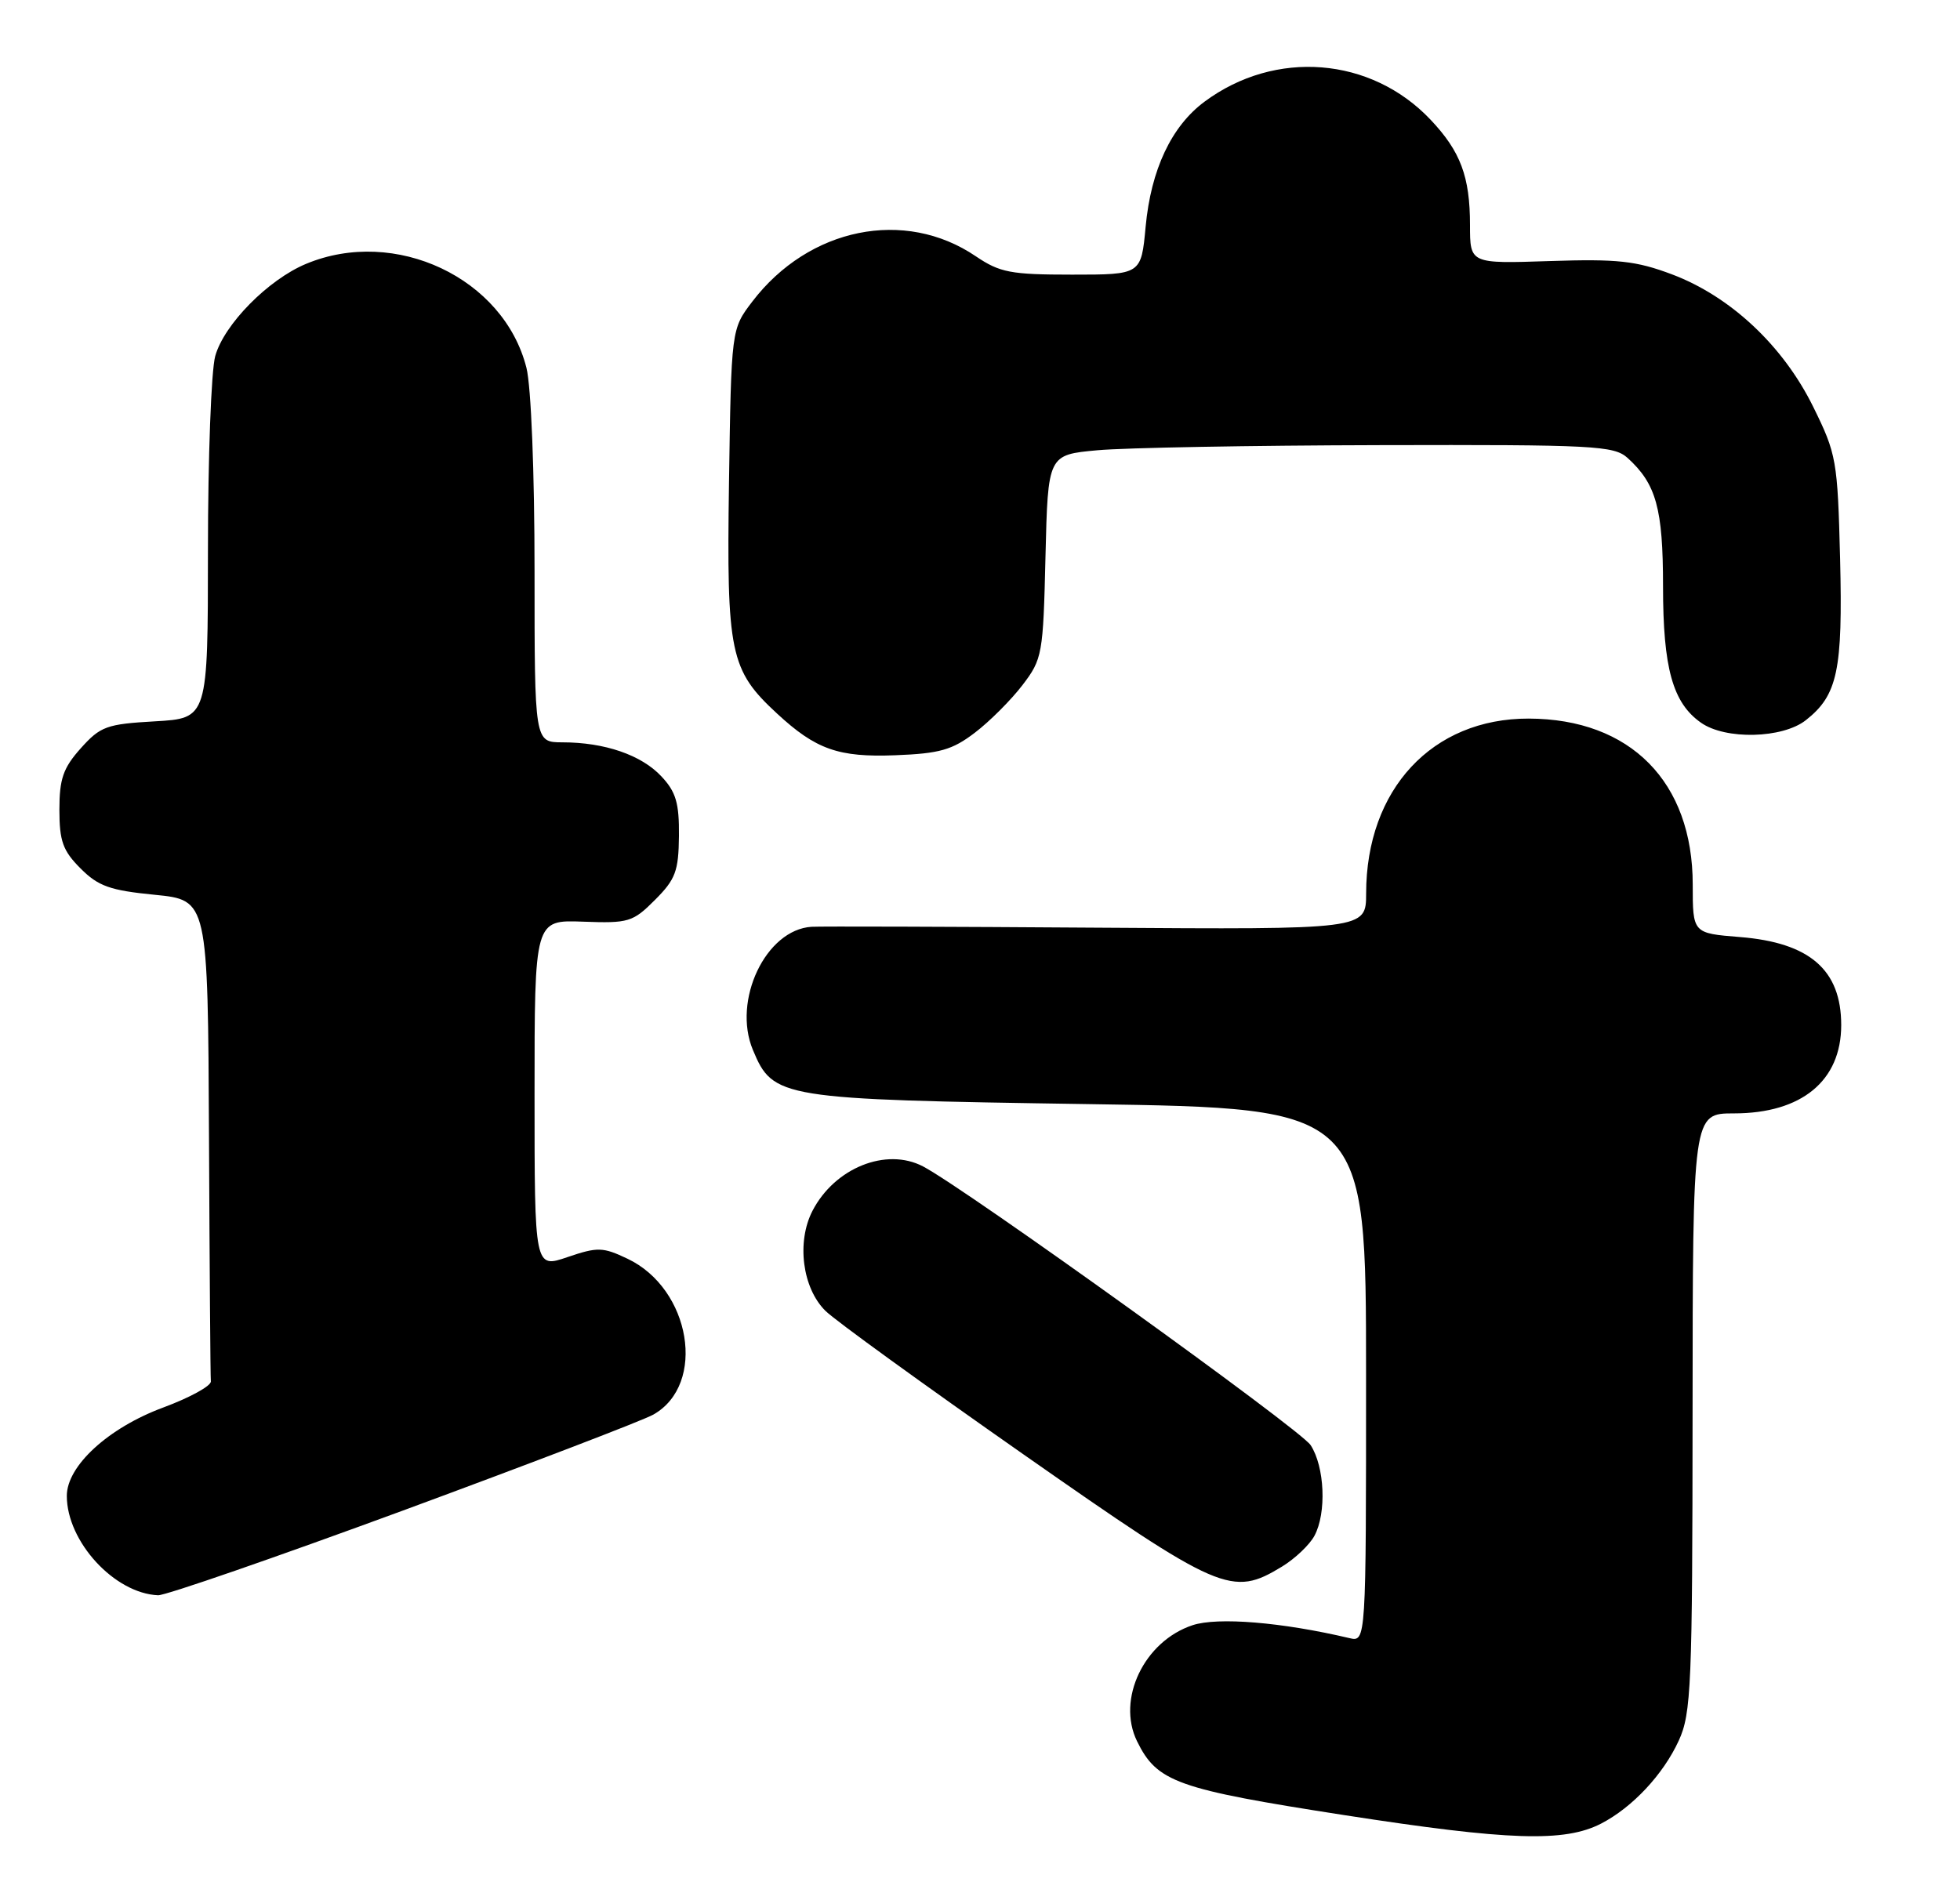 <?xml version="1.0" encoding="UTF-8" standalone="no"?>
<!DOCTYPE svg PUBLIC "-//W3C//DTD SVG 1.1//EN" "http://www.w3.org/Graphics/SVG/1.1/DTD/svg11.dtd" >
<svg xmlns="http://www.w3.org/2000/svg" xmlns:xlink="http://www.w3.org/1999/xlink" version="1.1" viewBox="0 0 264 256">
 <g >
 <path fill="currentColor"
d=" M 215.66 245.68 C 219.88 243.50 224.03 239.06 226.12 234.50 C 227.80 230.83 227.96 227.15 227.98 190.25 C 228.00 150.00 228.00 150.00 233.55 150.00 C 242.67 150.00 248.00 145.61 248.00 138.10 C 248.00 130.67 243.76 126.99 234.34 126.24 C 228.00 125.73 228.00 125.73 228.00 119.18 C 228.00 105.34 219.61 96.85 205.91 96.81 C 192.91 96.78 184.02 106.34 184.01 120.37 C 184.00 125.23 184.00 125.23 147.75 124.98 C 127.81 124.84 110.51 124.79 109.31 124.86 C 103.15 125.25 98.62 134.77 101.41 141.45 C 104.14 147.98 104.98 148.12 146.63 148.75 C 184.00 149.31 184.00 149.31 184.00 185.26 C 184.00 221.22 184.00 221.22 181.75 220.69 C 172.64 218.54 164.02 217.84 160.64 218.95 C 154.11 221.11 150.38 228.91 153.15 234.58 C 155.86 240.10 158.48 241.03 181.14 244.55 C 203.26 247.98 210.73 248.22 215.66 245.68 Z  M 54.29 203.50 C 71.45 197.17 86.62 191.36 88.00 190.58 C 95.20 186.51 93.06 173.63 84.52 169.58 C 81.20 168.00 80.50 167.98 76.44 169.36 C 72.00 170.88 72.00 170.88 72.00 147.40 C 72.00 123.93 72.00 123.93 78.52 124.17 C 84.66 124.40 85.24 124.23 88.22 121.24 C 90.99 118.47 91.40 117.37 91.45 112.62 C 91.49 108.18 91.05 106.68 89.07 104.58 C 86.38 101.71 81.44 100.01 75.75 100.01 C 72.00 100.00 72.00 100.00 72.00 76.94 C 72.00 63.64 71.54 52.06 70.91 49.56 C 67.86 37.45 53.23 30.54 41.22 35.55 C 36.11 37.68 30.18 43.71 28.99 47.97 C 28.45 49.91 28.01 61.69 28.01 74.14 C 28.00 96.77 28.00 96.77 20.88 97.18 C 14.36 97.55 13.53 97.85 10.88 100.81 C 8.51 103.46 8.00 104.93 8.00 109.09 C 8.00 113.32 8.47 114.62 10.85 117.00 C 13.24 119.40 14.83 119.96 20.85 120.55 C 28.00 121.26 28.00 121.26 28.15 153.13 C 28.23 170.66 28.34 185.50 28.40 186.10 C 28.46 186.71 25.58 188.29 22.00 189.62 C 14.59 192.36 9.00 197.49 9.00 201.53 C 9.00 207.68 15.40 214.66 21.29 214.92 C 22.27 214.96 37.12 209.82 54.29 203.50 Z  M 172.69 211.05 C 174.44 209.98 176.40 208.12 177.05 206.90 C 178.70 203.83 178.43 197.59 176.53 194.69 C 175.14 192.56 130.03 160.12 124.32 157.14 C 119.36 154.55 112.43 157.34 109.44 163.12 C 107.27 167.32 108.07 173.53 111.18 176.60 C 112.45 177.87 124.47 186.57 137.87 195.95 C 164.43 214.53 165.92 215.17 172.69 211.05 Z  M 131.31 98.71 C 133.31 97.19 136.19 94.30 137.72 92.30 C 140.40 88.79 140.51 88.17 140.82 74.97 C 141.15 61.27 141.15 61.27 147.82 60.66 C 151.50 60.32 168.61 60.01 185.86 59.97 C 214.72 59.90 217.38 60.04 219.22 61.69 C 223.08 65.19 224.00 68.51 224.00 78.98 C 224.00 90.01 225.30 94.70 229.12 97.37 C 232.42 99.69 240.09 99.50 243.23 97.03 C 247.52 93.66 248.22 90.32 247.85 75.28 C 247.51 62.00 247.37 61.18 244.22 54.79 C 240.17 46.57 233.08 39.93 225.20 36.96 C 220.36 35.14 217.88 34.87 208.75 35.17 C 198.00 35.53 198.00 35.53 198.00 30.33 C 198.00 23.80 196.73 20.40 192.69 16.13 C 184.67 7.65 171.77 6.62 162.24 13.70 C 157.78 17.01 155.03 22.85 154.31 30.54 C 153.71 37.00 153.71 37.00 144.40 37.00 C 136.14 37.00 134.68 36.72 131.44 34.53 C 121.87 28.03 108.95 30.65 101.33 40.63 C 98.50 44.34 98.50 44.34 98.19 65.10 C 97.86 88.02 98.32 90.27 104.66 96.13 C 109.89 100.97 112.94 102.05 120.59 101.75 C 126.56 101.52 128.26 101.04 131.31 98.71 Z "/>
</g>
</svg>